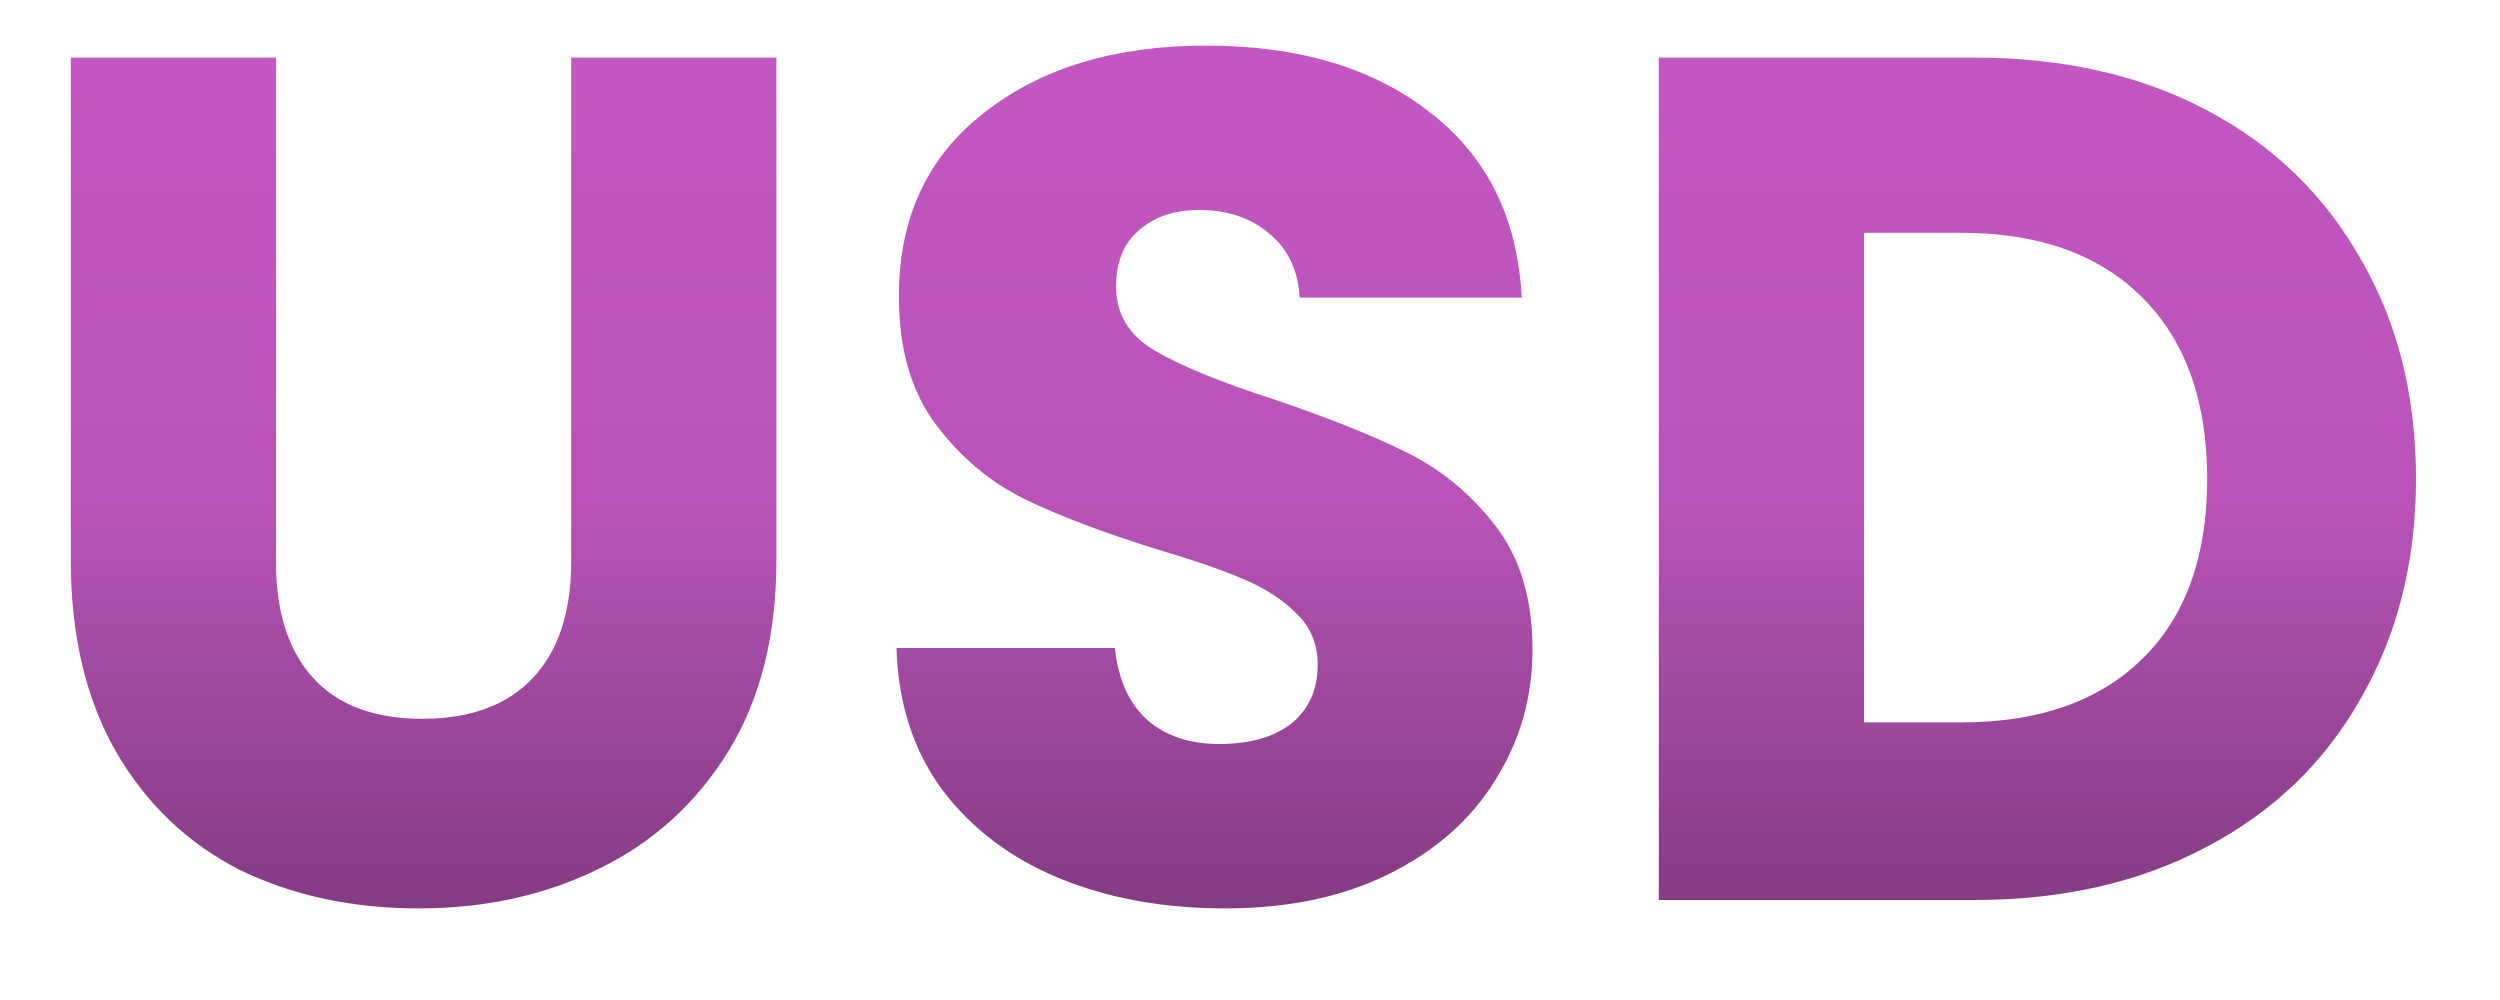 <svg width="25" height="10" viewBox="0 0 25 10" fill="none" xmlns="http://www.w3.org/2000/svg">
<path d="M2.76 0.576V5.616C2.76 6.12 2.884 6.508 3.132 6.78C3.38 7.052 3.744 7.188 4.224 7.188C4.704 7.188 5.072 7.052 5.328 6.78C5.584 6.508 5.712 6.12 5.712 5.616V0.576H7.764V5.604C7.764 6.356 7.604 6.992 7.284 7.512C6.964 8.032 6.532 8.424 5.988 8.688C5.452 8.952 4.852 9.084 4.188 9.084C3.524 9.084 2.928 8.956 2.4 8.7C1.88 8.436 1.468 8.044 1.164 7.524C0.86 6.996 0.708 6.356 0.708 5.604V0.576H2.76ZM12.253 9.084C11.637 9.084 11.085 8.984 10.597 8.784C10.109 8.584 9.717 8.288 9.421 7.896C9.133 7.504 8.981 7.032 8.965 6.48H11.149C11.181 6.792 11.289 7.032 11.473 7.2C11.657 7.36 11.897 7.44 12.193 7.44C12.497 7.44 12.737 7.372 12.913 7.236C13.089 7.092 13.177 6.896 13.177 6.648C13.177 6.44 13.105 6.268 12.961 6.132C12.825 5.996 12.653 5.884 12.445 5.796C12.245 5.708 11.957 5.608 11.581 5.496C11.037 5.328 10.593 5.16 10.249 4.992C9.905 4.824 9.609 4.576 9.361 4.248C9.113 3.92 8.989 3.492 8.989 2.964C8.989 2.18 9.273 1.568 9.841 1.128C10.409 0.68 11.149 0.456 12.061 0.456C12.989 0.456 13.737 0.68 14.305 1.128C14.873 1.568 15.177 2.184 15.217 2.976H12.997C12.981 2.704 12.881 2.492 12.697 2.34C12.513 2.18 12.277 2.1 11.989 2.1C11.741 2.1 11.541 2.168 11.389 2.304C11.237 2.432 11.161 2.62 11.161 2.868C11.161 3.14 11.289 3.352 11.545 3.504C11.801 3.656 12.201 3.82 12.745 3.996C13.289 4.18 13.729 4.356 14.065 4.524C14.409 4.692 14.705 4.936 14.953 5.256C15.201 5.576 15.325 5.988 15.325 6.492C15.325 6.972 15.201 7.408 14.953 7.8C14.713 8.192 14.361 8.504 13.897 8.736C13.433 8.968 12.885 9.084 12.253 9.084ZM19.744 0.576C20.632 0.576 21.408 0.752 22.072 1.104C22.736 1.456 23.248 1.952 23.608 2.592C23.976 3.224 24.16 3.956 24.16 4.788C24.16 5.612 23.976 6.344 23.608 6.984C23.248 7.624 22.732 8.12 22.06 8.472C21.396 8.824 20.624 9 19.744 9H16.588V0.576H19.744ZM19.612 7.224C20.388 7.224 20.992 7.012 21.424 6.588C21.856 6.164 22.072 5.564 22.072 4.788C22.072 4.012 21.856 3.408 21.424 2.976C20.992 2.544 20.388 2.328 19.612 2.328H18.64V7.224H19.612Z" fill="url(#paint0_linear_2232_8106)"/>
<defs>
<linearGradient id="paint0_linear_2232_8106" x1="12.5" y1="-9" x2="12.5" y2="19" gradientUnits="userSpaceOnUse">
<stop stop-color="#DA5ED8"/>
<stop offset="0.5" stop-color="#B854B7"/>
<stop offset="1"/>
</linearGradient>
</defs>
</svg>
